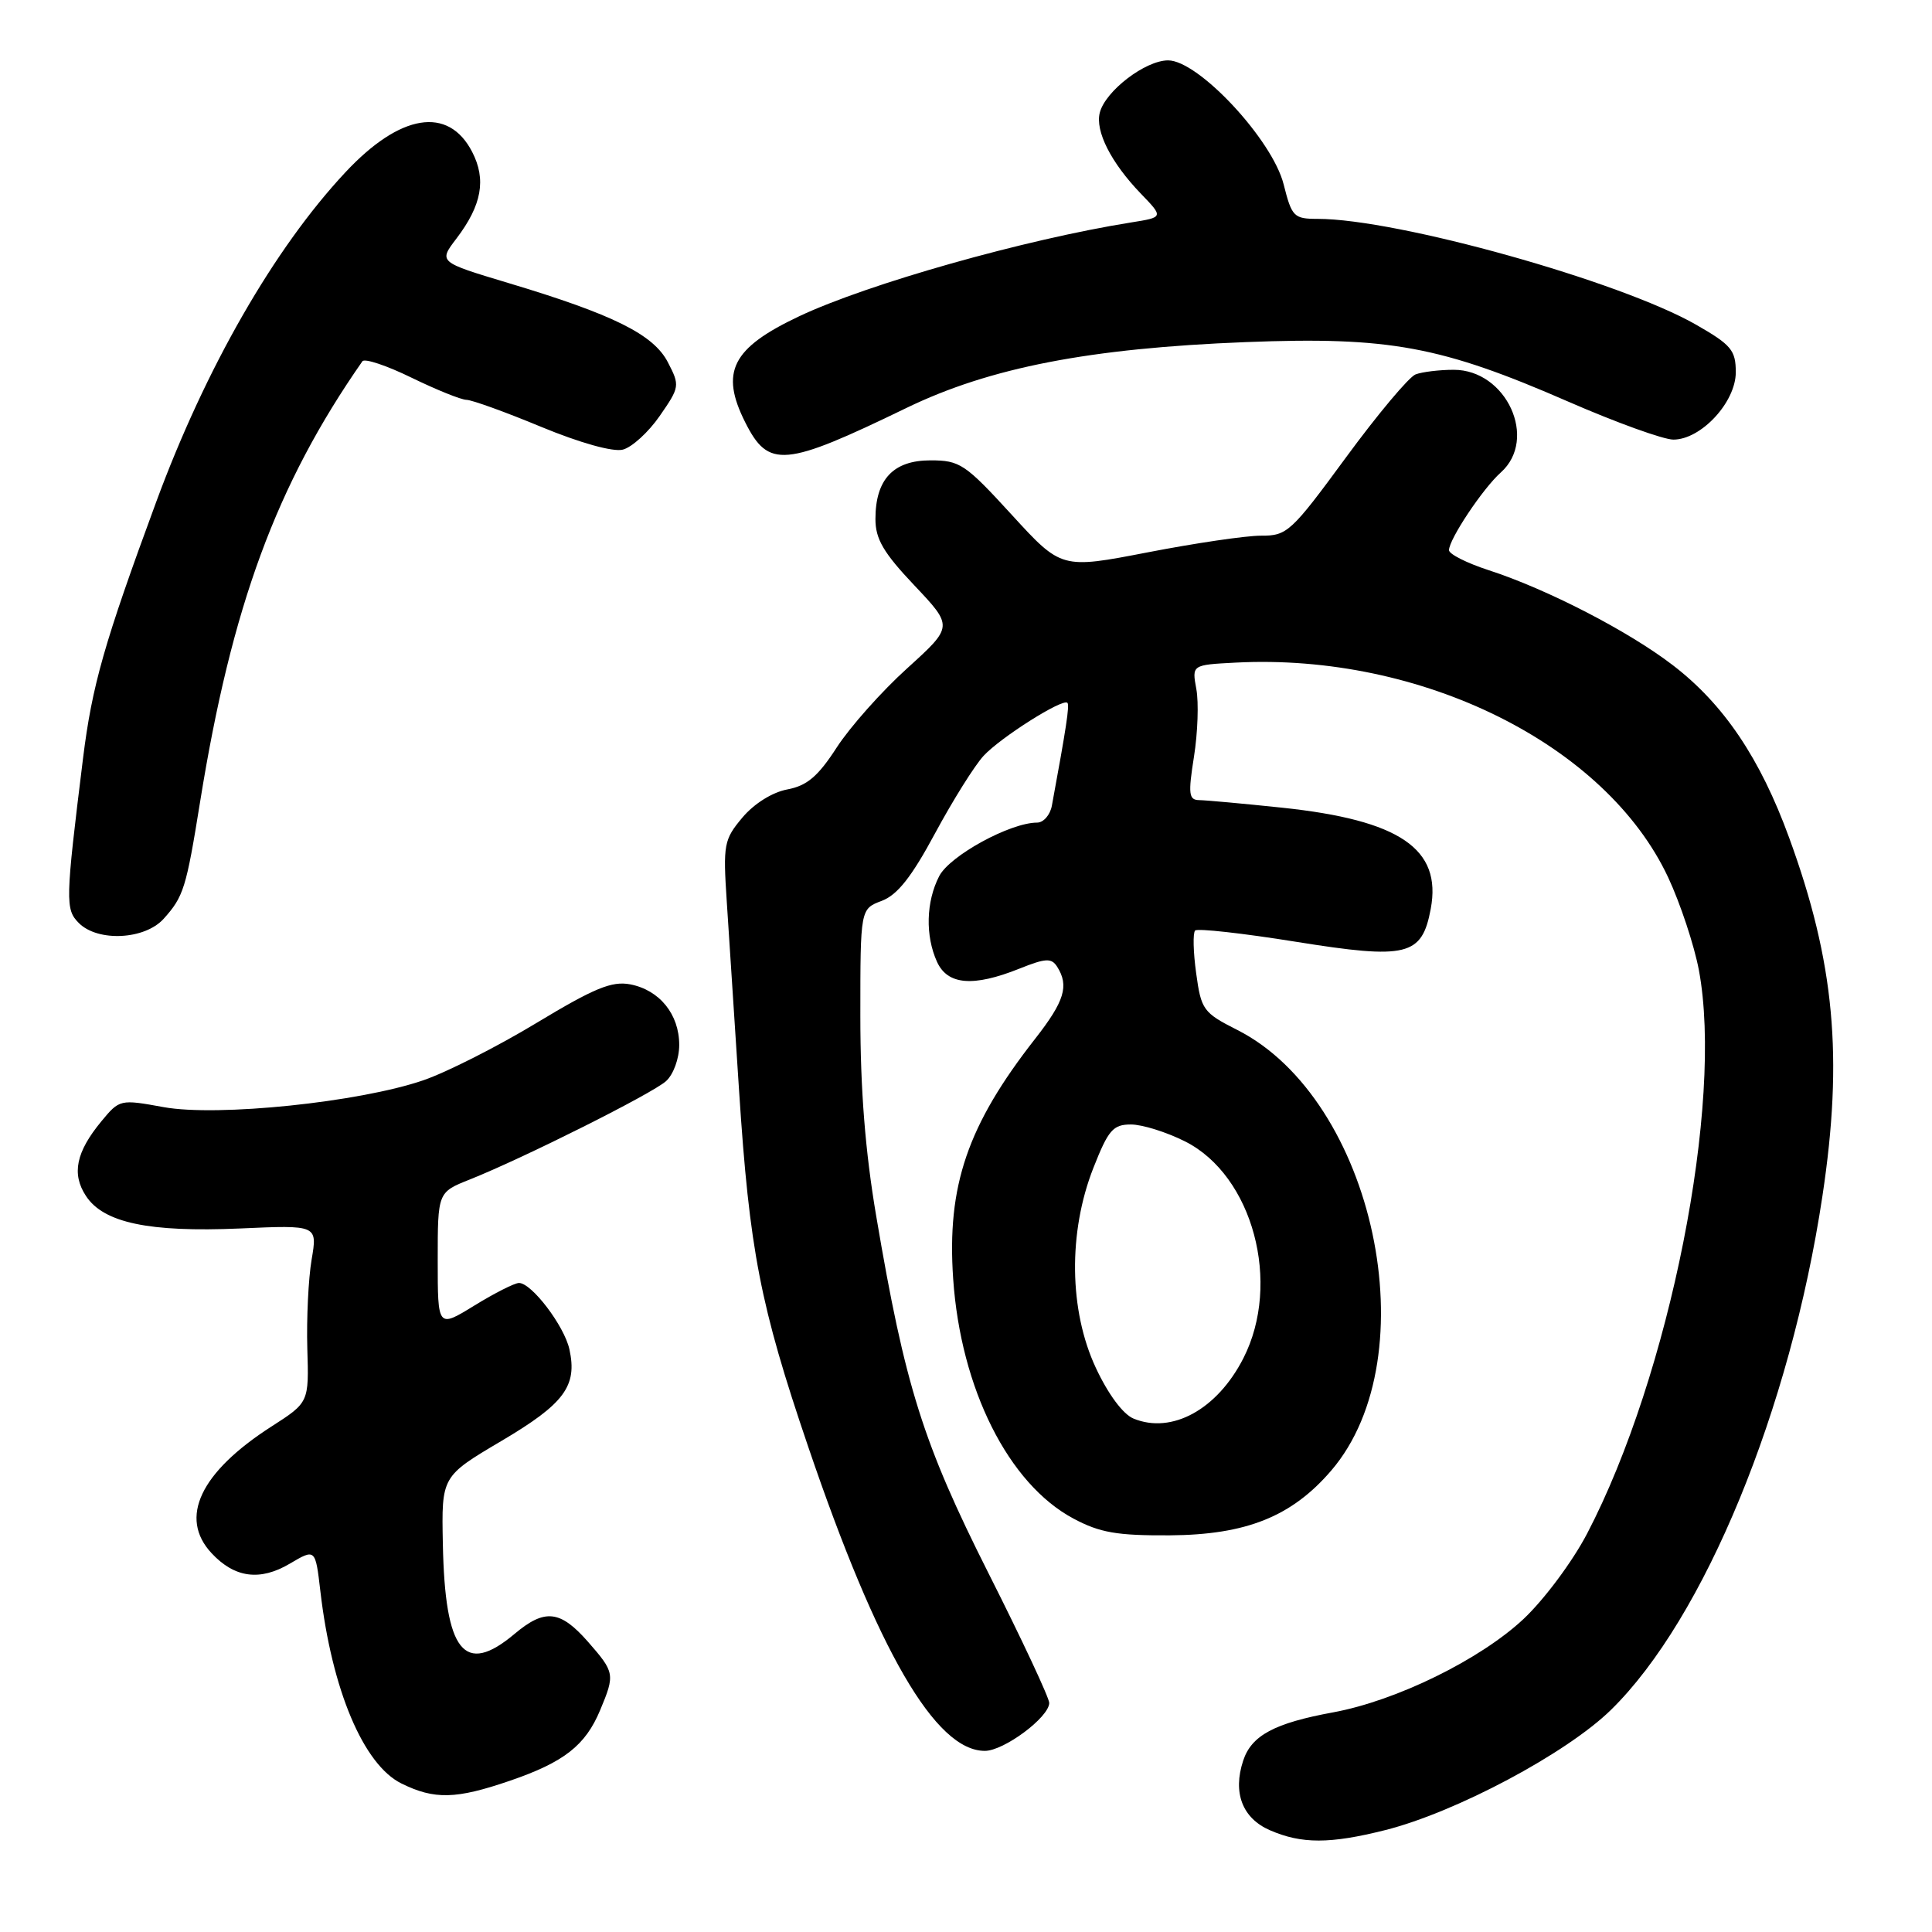<?xml version="1.0" encoding="UTF-8" standalone="no"?>
<!DOCTYPE svg PUBLIC "-//W3C//DTD SVG 1.1//EN" "http://www.w3.org/Graphics/SVG/1.1/DTD/svg11.dtd" >
<svg xmlns="http://www.w3.org/2000/svg" xmlns:xlink="http://www.w3.org/1999/xlink" version="1.1" viewBox="0 0 256 256">
 <g >
 <path fill="currentColor"
d=" M 183.54 242.50 C 192.89 240.15 207.58 232.33 213.47 226.56 C 225.83 214.45 237.22 186.78 241.48 158.49 C 244.26 140.08 243.09 127.47 237.07 111.00 C 233.24 100.49 228.41 93.32 221.67 88.15 C 215.80 83.64 205.02 78.07 197.25 75.55 C 194.36 74.61 192.00 73.42 192.00 72.90 C 192.00 71.46 196.48 64.73 198.87 62.60 C 203.82 58.17 199.61 49.00 192.63 49.00 C 190.72 49.00 188.44 49.28 187.57 49.61 C 186.69 49.95 182.54 54.90 178.35 60.61 C 171.10 70.49 170.55 71.00 167.11 70.98 C 165.13 70.97 158.36 71.97 152.07 73.19 C 140.64 75.40 140.64 75.40 134.05 68.20 C 127.89 61.47 127.19 61.00 123.29 61.00 C 118.36 61.00 116.00 63.52 116.00 68.78 C 116.00 71.43 117.07 73.25 121.16 77.57 C 126.31 83.02 126.31 83.02 120.20 88.56 C 116.83 91.60 112.64 96.32 110.88 99.03 C 108.40 102.87 106.94 104.11 104.34 104.60 C 102.35 104.97 99.93 106.48 98.38 108.32 C 95.92 111.25 95.80 111.88 96.30 119.46 C 96.58 123.88 97.32 135.15 97.93 144.50 C 99.31 165.70 100.72 172.97 107.07 191.64 C 116.31 218.82 123.96 232.00 130.50 232.00 C 133.02 232.00 138.98 227.57 139.03 225.66 C 139.05 225.02 135.44 217.30 131.00 208.50 C 122.30 191.23 119.92 183.68 116.10 161.12 C 114.65 152.57 114.00 144.37 114.00 134.59 C 114.00 120.44 114.00 120.44 116.83 119.37 C 118.91 118.59 120.80 116.19 123.91 110.40 C 126.25 106.06 129.14 101.44 130.33 100.15 C 132.60 97.70 140.84 92.49 141.44 93.13 C 141.74 93.45 141.28 96.45 139.38 106.75 C 139.15 107.99 138.27 109.00 137.42 109.00 C 133.86 109.00 125.85 113.38 124.45 116.09 C 122.70 119.48 122.59 124.00 124.16 127.45 C 125.56 130.52 128.96 130.80 135.08 128.35 C 138.57 126.95 139.33 126.92 140.08 128.10 C 141.68 130.62 141.05 132.67 137.18 137.62 C 128.19 149.10 125.45 157.12 126.30 169.45 C 127.30 184.02 133.63 196.63 142.24 201.22 C 145.74 203.09 148.01 203.48 155.00 203.44 C 165.15 203.37 171.17 200.95 176.41 194.84 C 189.37 179.69 182.11 145.67 163.94 136.47 C 159.44 134.19 159.16 133.81 158.50 128.97 C 158.11 126.17 158.05 123.62 158.36 123.30 C 158.68 122.99 164.69 123.66 171.72 124.79 C 186.45 127.15 188.41 126.68 189.58 120.43 C 191.07 112.47 185.49 108.67 169.86 107.02 C 164.71 106.48 159.78 106.03 158.90 106.02 C 157.52 106.00 157.42 105.23 158.21 100.25 C 158.71 97.09 158.85 93.06 158.52 91.30 C 157.93 88.10 157.93 88.10 163.71 87.80 C 188.36 86.52 212.79 98.65 221.04 116.26 C 222.66 119.73 224.49 125.26 225.11 128.54 C 228.41 146.13 221.24 182.26 210.30 203.21 C 208.35 206.94 204.60 211.97 201.85 214.55 C 196.10 219.92 185.02 225.35 176.68 226.89 C 168.87 228.32 165.83 229.95 164.73 233.29 C 163.32 237.55 164.62 240.93 168.28 242.52 C 172.47 244.34 176.23 244.34 183.54 242.50 Z  M 67.56 235.96 C 74.74 233.50 77.57 231.28 79.52 226.61 C 81.51 221.85 81.46 221.60 77.90 217.53 C 74.22 213.35 72.19 213.13 68.18 216.50 C 61.51 222.11 58.96 218.91 58.68 204.57 C 58.50 195.63 58.50 195.63 66.43 190.94 C 74.79 186.00 76.52 183.66 75.45 178.79 C 74.77 175.69 70.45 170.00 68.77 170.00 C 68.19 170.00 65.53 171.35 62.86 172.99 C 58.00 175.98 58.00 175.98 58.00 166.98 C 58.00 157.98 58.00 157.98 62.25 156.29 C 69.46 153.41 86.40 144.92 88.25 143.26 C 89.23 142.38 90.00 140.27 90.00 138.46 C 90.00 134.39 87.39 131.18 83.50 130.43 C 81.06 129.97 78.74 130.93 71.10 135.54 C 65.94 138.66 59.19 142.08 56.10 143.14 C 47.65 146.05 28.84 148.00 21.68 146.70 C 15.92 145.65 15.84 145.67 13.44 148.57 C 10.07 152.65 9.47 155.55 11.39 158.47 C 13.72 162.03 19.74 163.30 31.79 162.78 C 42.07 162.32 42.07 162.32 41.29 166.91 C 40.86 169.44 40.61 174.72 40.72 178.67 C 40.94 185.83 40.94 185.83 35.97 189.02 C 26.53 195.08 23.67 201.12 28.03 205.80 C 31.08 209.08 34.44 209.53 38.39 207.20 C 41.79 205.19 41.79 205.19 42.45 210.84 C 43.97 223.91 48.16 233.84 53.19 236.32 C 57.57 238.48 60.42 238.41 67.56 235.96 Z  M 21.68 121.75 C 24.33 118.80 24.67 117.72 26.51 106.27 C 30.69 80.31 36.62 64.21 48.02 47.87 C 48.31 47.46 51.23 48.43 54.52 50.04 C 57.81 51.64 61.09 52.97 61.81 52.98 C 62.53 52.99 66.99 54.60 71.73 56.57 C 76.86 58.69 81.22 59.91 82.52 59.58 C 83.72 59.28 85.93 57.27 87.42 55.11 C 90.07 51.29 90.10 51.09 88.50 48.01 C 86.60 44.32 81.27 41.67 67.29 37.48 C 58.11 34.72 58.11 34.72 60.48 31.61 C 63.84 27.19 64.46 23.79 62.56 20.12 C 59.41 14.02 53.02 15.05 45.74 22.86 C 36.32 32.94 27.23 48.79 20.70 66.50 C 13.79 85.24 12.20 90.83 11.00 100.50 C 8.66 119.41 8.64 120.49 10.45 122.31 C 12.97 124.83 19.18 124.52 21.68 121.75 Z  M 120.10 54.06 C 131.16 48.70 144.37 46.14 165.09 45.33 C 184.10 44.59 190.94 45.86 207.83 53.23 C 214.16 55.99 220.42 58.25 221.73 58.25 C 225.40 58.25 230.00 53.29 230.00 49.33 C 230.00 46.41 229.41 45.70 224.75 43.03 C 214.68 37.26 185.16 29.00 174.58 29.00 C 171.44 29.00 171.17 28.72 170.09 24.43 C 168.60 18.51 158.80 8.00 154.78 8.00 C 151.77 8.00 146.48 12.04 145.73 14.92 C 145.09 17.36 147.22 21.56 151.16 25.65 C 154.19 28.79 154.19 28.79 149.85 29.48 C 135.83 31.72 115.02 37.60 105.89 41.91 C 96.98 46.12 95.38 49.28 98.75 55.97 C 101.83 62.09 103.93 61.90 120.10 54.06 Z  M 150.20 187.97 C 148.81 187.40 146.84 184.75 145.21 181.26 C 141.65 173.66 141.52 163.28 144.88 154.75 C 146.86 149.72 147.48 149.00 149.86 149.00 C 151.35 149.00 154.58 150.01 157.04 151.25 C 166.01 155.77 169.83 170.03 164.75 179.98 C 161.29 186.76 155.28 190.06 150.20 187.97 Z "/>
</g>
</svg>